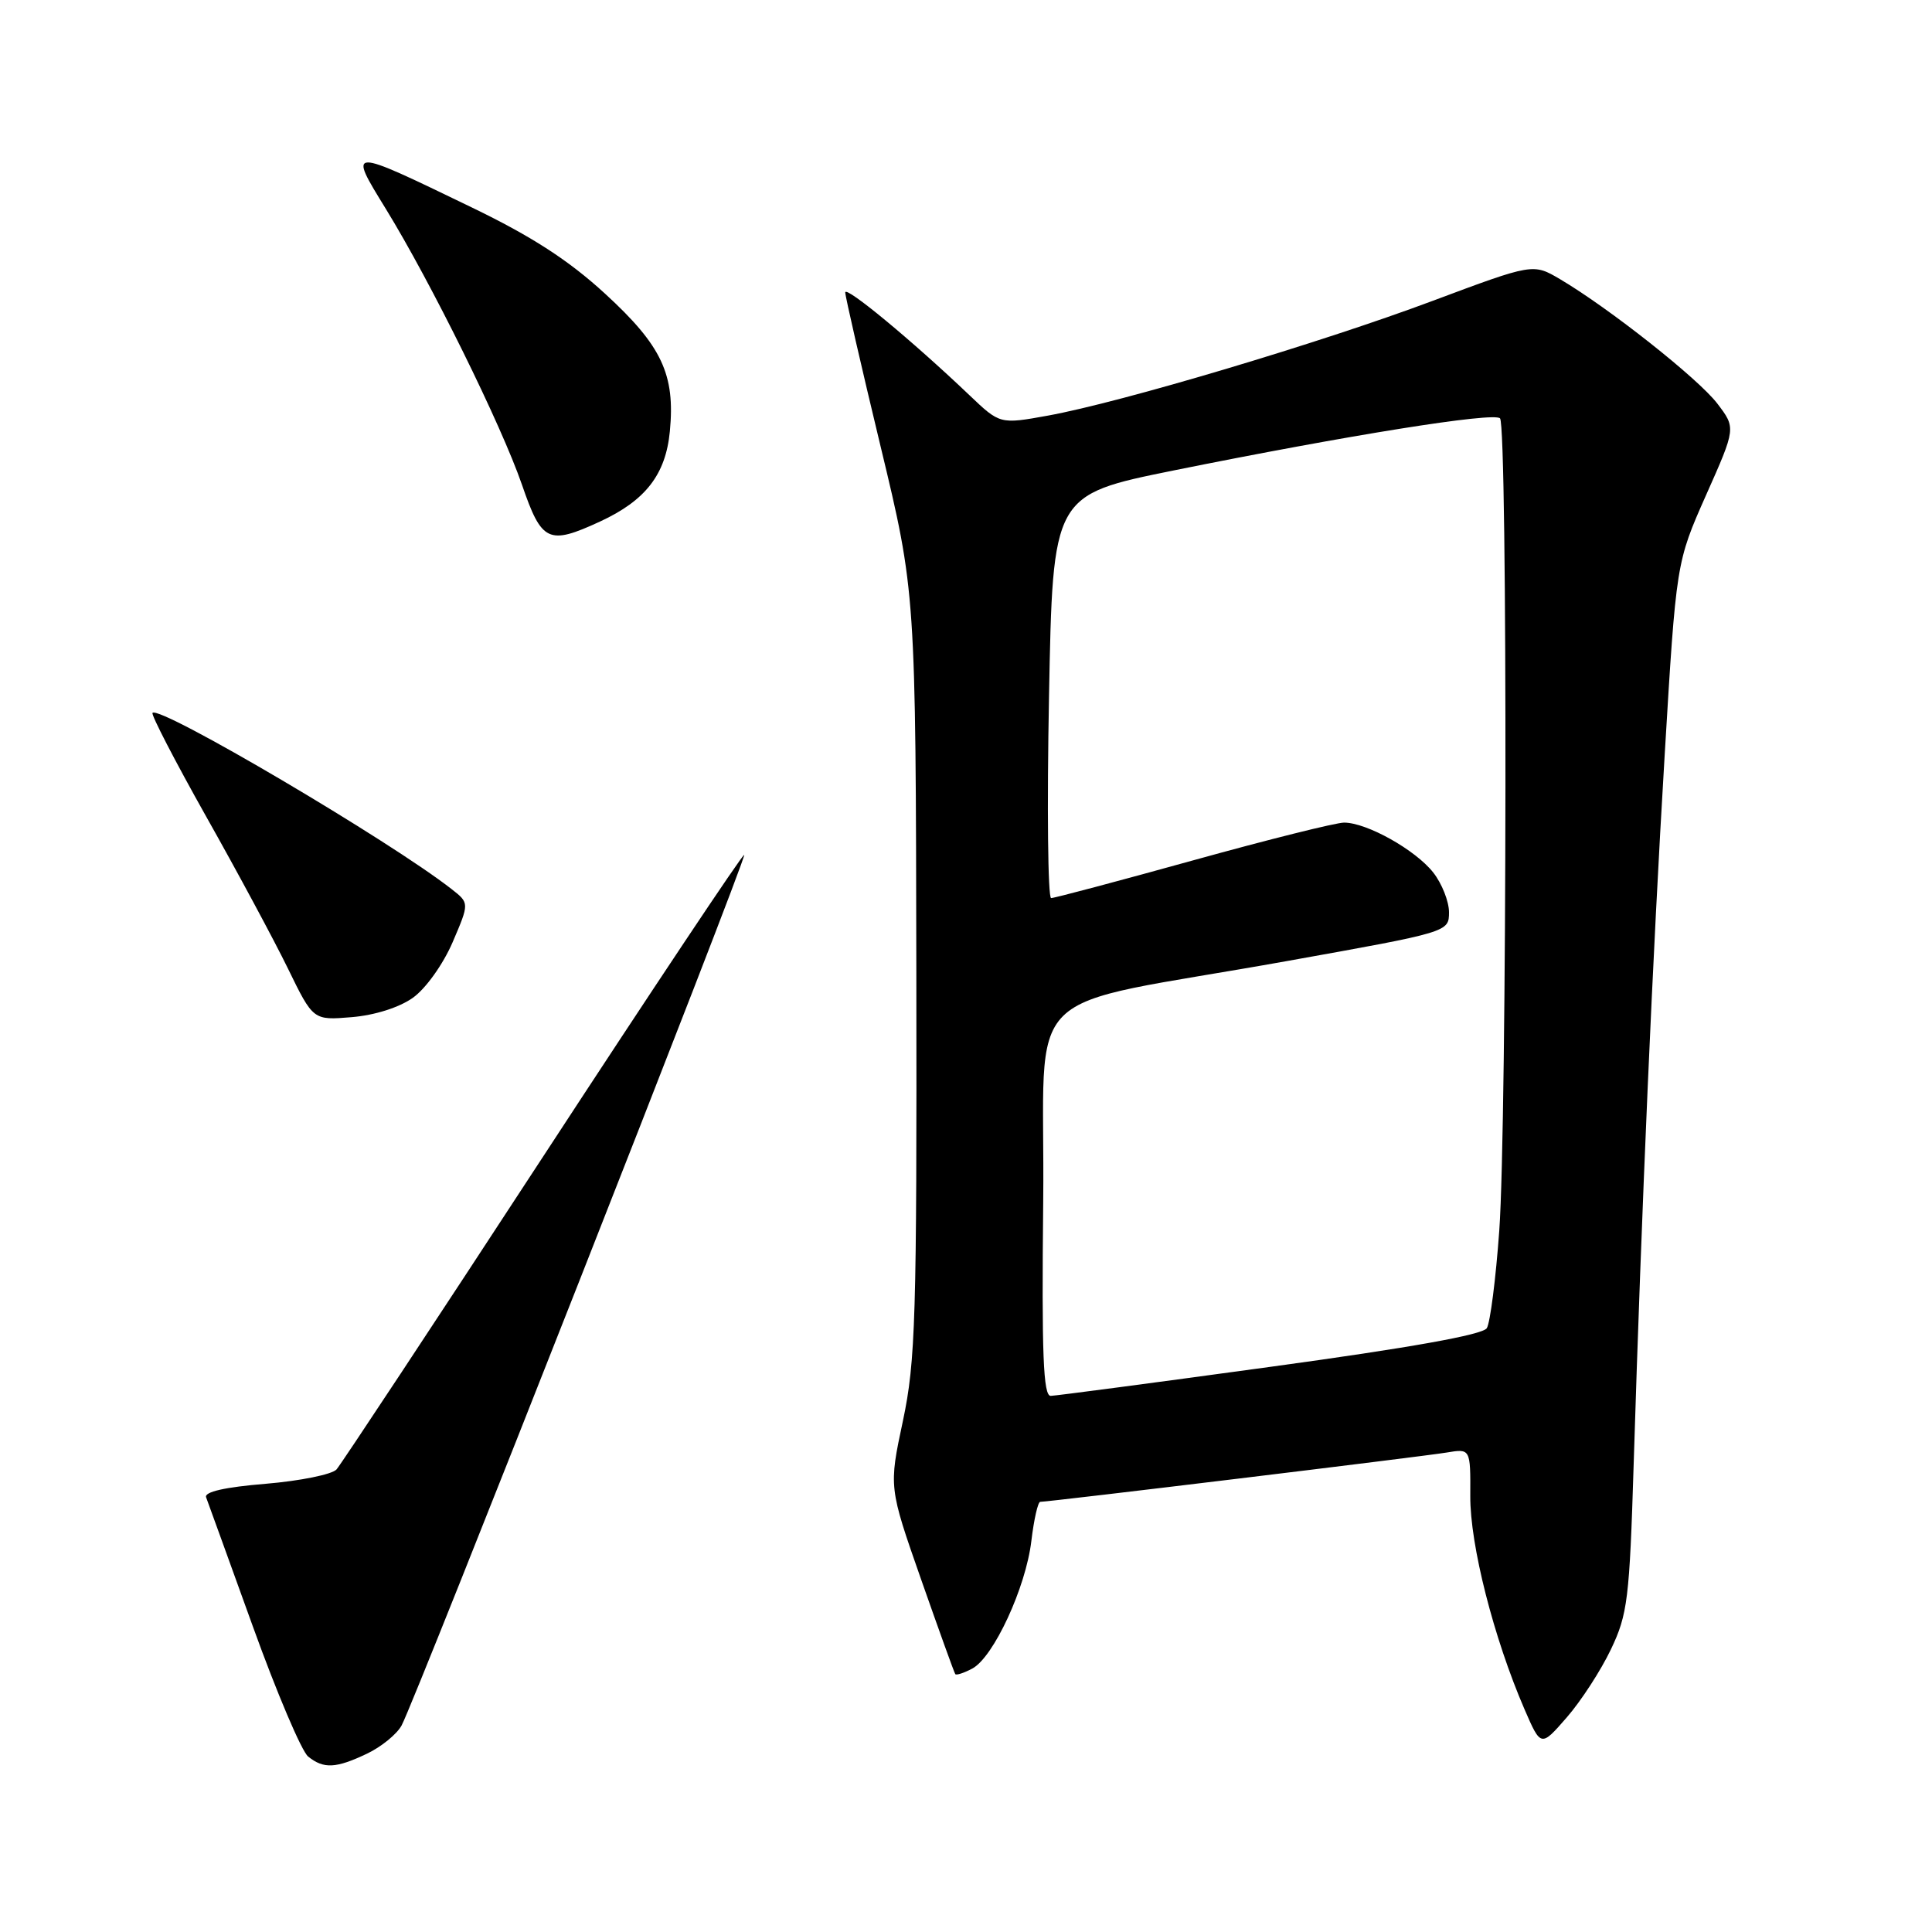 <?xml version="1.0" encoding="UTF-8" standalone="no"?>
<!DOCTYPE svg PUBLIC "-//W3C//DTD SVG 1.1//EN" "http://www.w3.org/Graphics/SVG/1.1/DTD/svg11.dtd" >
<svg xmlns="http://www.w3.org/2000/svg" xmlns:xlink="http://www.w3.org/1999/xlink" version="1.1" viewBox="0 0 256 256">
 <g >
 <path fill="currentColor"
d=" M 48.63 232.37 C 50.52 231.47 52.59 229.79 53.22 228.62 C 55.05 225.22 98.97 113.64 98.61 113.28 C 98.44 113.10 86.45 131.08 71.98 153.23 C 57.51 175.38 45.18 194.04 44.59 194.71 C 43.99 195.37 39.76 196.23 35.20 196.61 C 29.81 197.05 27.04 197.68 27.31 198.40 C 27.54 199.00 30.32 206.70 33.50 215.50 C 36.67 224.30 39.97 232.06 40.83 232.75 C 42.89 234.41 44.51 234.33 48.63 232.37 Z  M 213.45 218.56 C 215.67 213.92 215.92 211.87 216.47 194.00 C 217.51 160.35 218.99 126.43 220.58 100.01 C 222.11 74.52 222.11 74.52 226.06 65.61 C 230.02 56.71 230.02 56.71 227.55 53.47 C 225.04 50.18 213.20 40.82 206.71 36.99 C 203.14 34.89 203.14 34.89 189.82 39.87 C 174.97 45.43 148.60 53.30 138.86 55.07 C 132.50 56.22 132.50 56.22 128.45 52.36 C 120.87 45.14 112.00 37.80 112.00 38.75 C 112.00 39.27 114.10 48.43 116.67 59.10 C 121.34 78.50 121.34 78.50 121.42 129.00 C 121.49 174.65 121.32 180.34 119.64 188.28 C 117.77 197.06 117.77 197.06 122.05 209.28 C 124.41 216.00 126.44 221.65 126.58 221.83 C 126.72 222.01 127.73 221.68 128.84 221.09 C 131.66 219.57 135.93 210.35 136.66 204.19 C 137.00 201.34 137.53 199.00 137.84 199.00 C 139.02 199.00 188.65 192.98 191.68 192.47 C 194.85 191.94 194.85 191.94 194.82 198.22 C 194.78 204.71 197.92 217.04 202.01 226.50 C 204.18 231.50 204.18 231.50 207.61 227.56 C 209.49 225.40 212.12 221.35 213.45 218.56 Z  M 54.71 132.21 C 56.41 131.00 58.71 127.78 59.97 124.86 C 62.20 119.66 62.20 119.66 59.85 117.82 C 51.69 111.43 21.21 93.46 20.21 94.46 C 19.99 94.67 23.19 100.85 27.31 108.18 C 31.44 115.50 36.32 124.58 38.16 128.35 C 41.50 135.20 41.50 135.20 46.59 134.78 C 49.64 134.53 52.90 133.50 54.71 132.21 Z  M 79.50 69.11 C 85.54 66.32 88.21 62.88 88.76 57.15 C 89.48 49.61 87.70 45.82 80.18 38.92 C 75.34 34.48 70.47 31.33 62.50 27.48 C 46.02 19.51 46.10 19.51 51.12 27.67 C 57.10 37.40 66.44 56.33 69.17 64.25 C 71.78 71.84 72.67 72.26 79.50 69.11 Z  M 138.23 159.27 C 138.54 129.57 134.19 133.86 170.61 127.33 C 191.99 123.50 191.99 123.50 192.00 120.88 C 192.00 119.45 191.06 117.07 189.91 115.61 C 187.55 112.61 181.10 109.00 178.10 109.00 C 177.02 109.00 168.01 111.25 158.10 114.00 C 148.18 116.75 139.72 119.00 139.28 119.00 C 138.85 119.00 138.72 106.98 139.00 92.29 C 139.50 65.58 139.50 65.58 155.50 62.34 C 178.67 57.66 197.91 54.58 198.76 55.43 C 199.78 56.45 199.69 148.82 198.66 163.08 C 198.20 169.45 197.46 175.26 197.01 175.99 C 196.47 176.86 186.83 178.59 168.35 181.11 C 153.03 183.21 139.93 184.94 139.23 184.96 C 138.24 184.99 138.02 179.53 138.23 159.27 Z "/>
</g>
</svg>